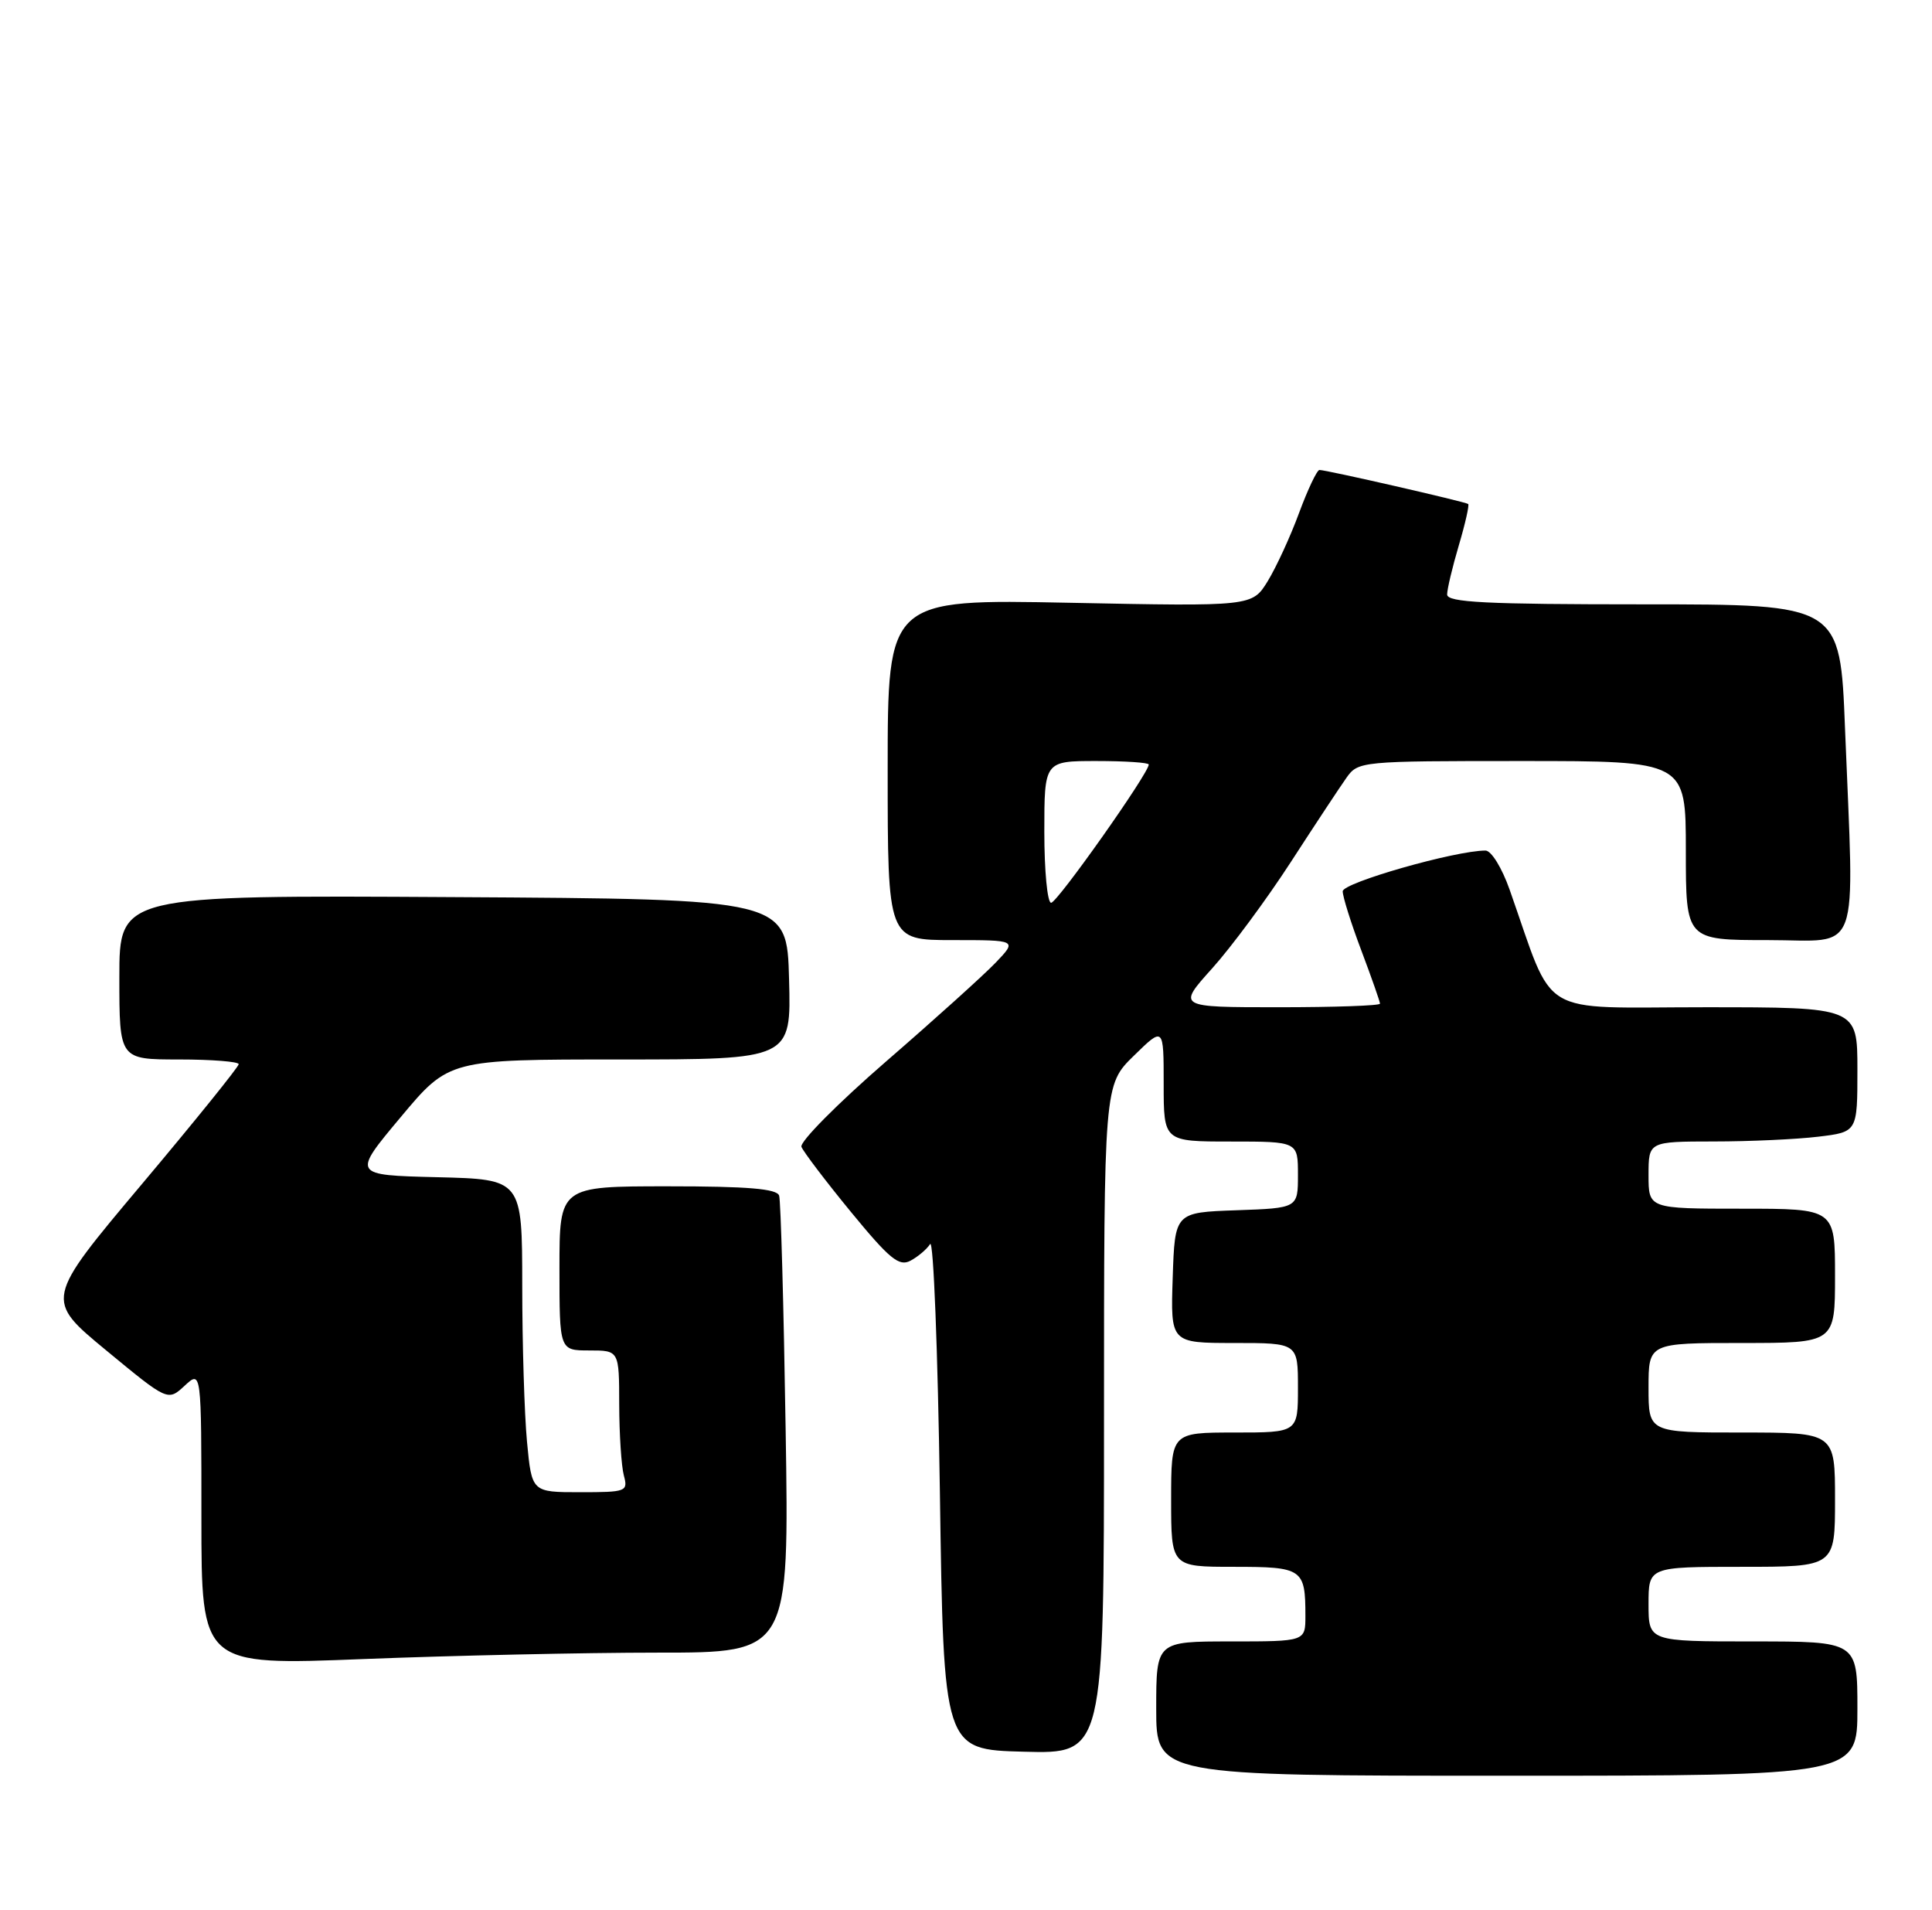 <?xml version="1.0" encoding="UTF-8" standalone="no"?>
<!DOCTYPE svg PUBLIC "-//W3C//DTD SVG 1.1//EN" "http://www.w3.org/Graphics/SVG/1.1/DTD/svg11.dtd" >
<svg xmlns="http://www.w3.org/2000/svg" xmlns:xlink="http://www.w3.org/1999/xlink" version="1.1" viewBox="0 0 259 256">
 <g >
 <path fill="currentColor"
d=" M 249.00 229.00 C 249.00 220.00 249.00 220.00 235.00 220.00 C 221.00 220.00 221.00 220.00 221.00 215.00 C 221.00 210.00 221.00 210.00 233.50 210.00 C 246.00 210.00 246.00 210.00 246.00 201.00 C 246.00 192.00 246.00 192.00 233.50 192.00 C 221.00 192.00 221.00 192.00 221.00 186.00 C 221.00 180.00 221.00 180.00 233.50 180.00 C 246.00 180.00 246.00 180.00 246.00 171.00 C 246.00 162.00 246.00 162.00 233.50 162.00 C 221.00 162.00 221.00 162.00 221.00 157.50 C 221.00 153.00 221.00 153.00 229.75 152.99 C 234.56 152.99 240.86 152.70 243.75 152.35 C 249.00 151.72 249.00 151.72 249.00 143.36 C 249.00 135.00 249.00 135.00 228.57 135.00 C 205.77 135.00 208.53 136.66 202.38 119.25 C 201.35 116.32 199.92 114.00 199.14 114.00 C 195.09 114.00 180.00 118.31 180.00 119.46 C 180.00 120.18 181.12 123.75 182.50 127.40 C 183.88 131.06 185.00 134.26 185.00 134.52 C 185.00 134.79 178.88 135.00 171.41 135.00 C 157.81 135.00 157.81 135.00 162.51 129.78 C 165.09 126.91 169.83 120.50 173.05 115.53 C 176.27 110.56 179.62 105.49 180.50 104.25 C 182.07 102.03 182.42 102.00 204.05 102.00 C 226.00 102.00 226.00 102.00 226.00 114.00 C 226.00 126.00 226.00 126.00 237.00 126.00 C 249.64 126.00 248.58 128.92 247.34 97.66 C 246.69 81.00 246.69 81.00 220.34 81.00 C 199.21 81.00 194.00 80.74 194.00 79.68 C 194.00 78.96 194.71 75.99 195.57 73.08 C 196.43 70.18 196.99 67.69 196.82 67.55 C 196.44 67.25 177.78 62.98 176.88 62.99 C 176.55 63.00 175.32 65.59 174.15 68.75 C 172.99 71.91 171.09 76.02 169.95 77.89 C 167.86 81.28 167.86 81.28 143.43 80.79 C 119.00 80.30 119.00 80.30 119.00 103.15 C 119.00 126.00 119.00 126.00 127.69 126.00 C 136.37 126.00 136.37 126.00 133.47 129.03 C 131.88 130.69 125.26 136.66 118.77 142.28 C 112.29 147.90 107.19 153.04 107.44 153.71 C 107.70 154.37 110.68 158.30 114.07 162.43 C 119.27 168.76 120.53 169.79 122.06 168.97 C 123.07 168.43 124.25 167.43 124.69 166.74 C 125.14 166.06 125.72 181.03 126.00 200.00 C 126.50 234.50 126.50 234.50 137.25 234.78 C 148.00 235.07 148.00 235.07 148.00 190.24 C 148.00 145.41 148.00 145.41 152.00 141.50 C 156.00 137.59 156.00 137.59 156.00 145.30 C 156.00 153.00 156.00 153.00 165.00 153.00 C 174.00 153.00 174.00 153.00 174.00 157.46 C 174.00 161.92 174.00 161.92 165.75 162.21 C 157.50 162.50 157.50 162.50 157.21 171.25 C 156.92 180.00 156.92 180.00 165.46 180.00 C 174.00 180.00 174.00 180.00 174.00 186.00 C 174.00 192.00 174.00 192.00 165.50 192.00 C 157.00 192.00 157.00 192.00 157.00 201.00 C 157.00 210.00 157.00 210.00 165.39 210.00 C 174.63 210.00 175.00 210.25 175.00 216.58 C 175.00 220.00 175.00 220.00 165.00 220.00 C 155.00 220.00 155.00 220.00 155.00 229.00 C 155.00 238.00 155.00 238.00 202.00 238.00 C 249.00 238.00 249.00 238.00 249.00 229.00 Z  M 88.15 221.50 C 105.80 221.51 105.80 221.51 105.32 191.50 C 105.06 175.00 104.67 160.94 104.45 160.25 C 104.16 159.33 100.28 159.00 89.53 159.00 C 75.00 159.00 75.00 159.00 75.00 170.00 C 75.00 181.00 75.00 181.00 79.00 181.00 C 83.00 181.00 83.00 181.00 83.01 188.25 C 83.02 192.24 83.30 196.51 83.63 197.75 C 84.21 199.91 83.98 200.00 77.76 200.00 C 71.29 200.00 71.29 200.00 70.65 193.25 C 70.30 189.54 70.01 180.10 70.01 172.28 C 70.00 158.06 70.00 158.06 58.61 157.78 C 47.21 157.50 47.21 157.50 53.70 149.75 C 60.18 142.00 60.18 142.00 83.13 142.00 C 106.07 142.00 106.07 142.00 105.78 131.25 C 105.50 120.50 105.50 120.50 60.75 120.24 C 16.00 119.98 16.00 119.98 16.00 130.99 C 16.00 142.00 16.00 142.00 24.00 142.00 C 28.40 142.00 32.00 142.29 32.00 142.63 C 32.00 142.98 26.15 150.23 19.00 158.73 C 6.00 174.19 6.00 174.19 14.25 181.00 C 22.50 187.81 22.50 187.81 24.75 185.73 C 27.00 183.65 27.00 183.65 27.00 203.44 C 27.00 223.22 27.00 223.22 48.75 222.36 C 60.71 221.89 78.44 221.50 88.15 221.50 Z  M 140.00 111.50 C 140.00 102.00 140.00 102.00 147.00 102.00 C 150.85 102.00 154.00 102.21 154.00 102.47 C 154.00 103.63 141.73 121.00 140.91 121.00 C 140.41 121.00 140.00 116.72 140.00 111.50 Z "/>
</g>
</svg>